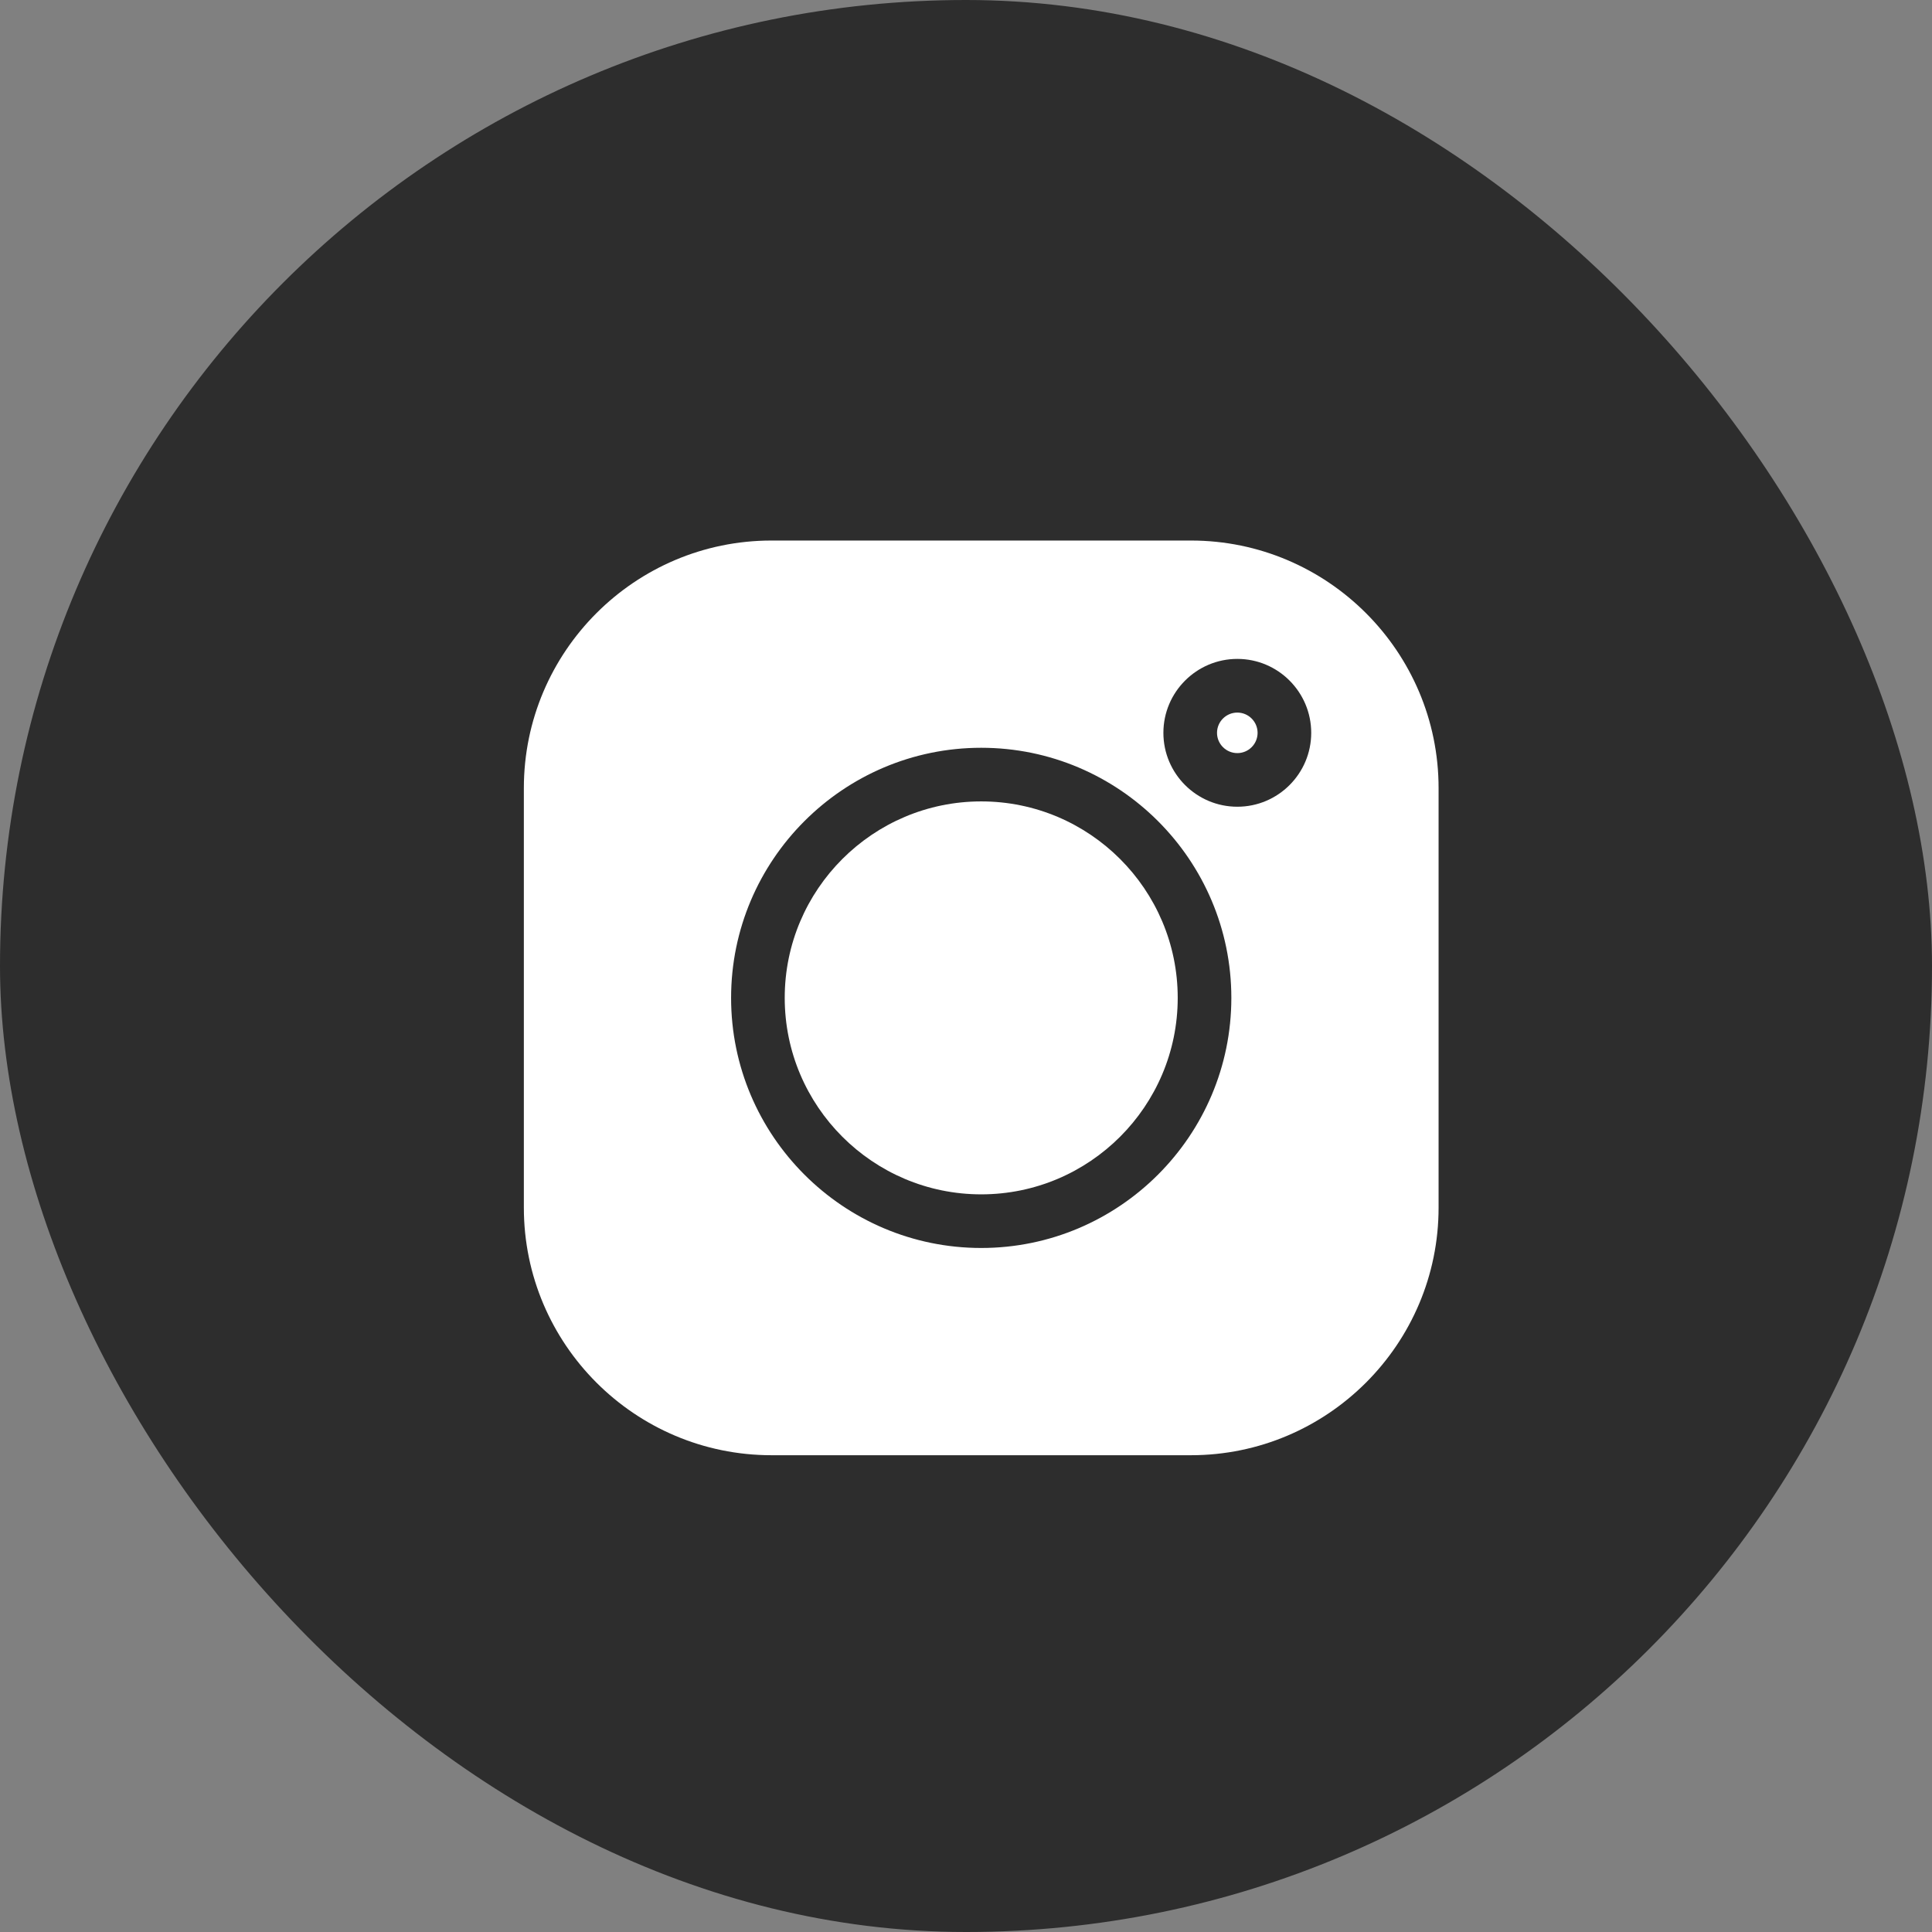 <svg width="41" height="41" viewBox="0 0 41 41" fill="none" xmlns="http://www.w3.org/2000/svg">
<rect x="0" y="0" width="41" height="41" fill="#808080" stroke="none"/>
<rect width="41" height="41" rx="20.5" fill="#2D2D2D"/>
<path d="M25.274 11.471H16.372C13.474 11.471 11.117 13.828 11.117 16.725V25.628C11.117 28.525 13.474 30.882 16.372 30.882H25.274C28.172 30.882 30.529 28.525 30.529 25.628V16.725C30.529 13.828 28.172 11.471 25.274 11.471ZM20.823 26.484C17.896 26.484 15.515 24.103 15.515 21.177C15.515 18.25 17.896 15.869 20.823 15.869C23.75 15.869 26.131 18.25 26.131 21.177C26.131 24.103 23.75 26.484 20.823 26.484ZM26.258 17.12C25.393 17.12 24.689 16.417 24.689 15.552C24.689 14.687 25.393 13.983 26.258 13.983C27.123 13.983 27.826 14.687 27.826 15.552C27.826 16.417 27.123 17.12 26.258 17.12Z" fill="white"/>
<path d="M20.823 17.007C18.524 17.007 16.653 18.877 16.653 21.176C16.653 23.476 18.524 25.346 20.823 25.346C23.122 25.346 24.993 23.476 24.993 21.176C24.993 18.877 23.122 17.007 20.823 17.007Z" fill="white"/>
<path d="M26.258 15.122C26.02 15.122 25.827 15.315 25.827 15.552C25.827 15.789 26.02 15.982 26.258 15.982C26.495 15.982 26.688 15.79 26.688 15.552C26.688 15.315 26.495 15.122 26.258 15.122Z" fill="white"/>
</svg>
